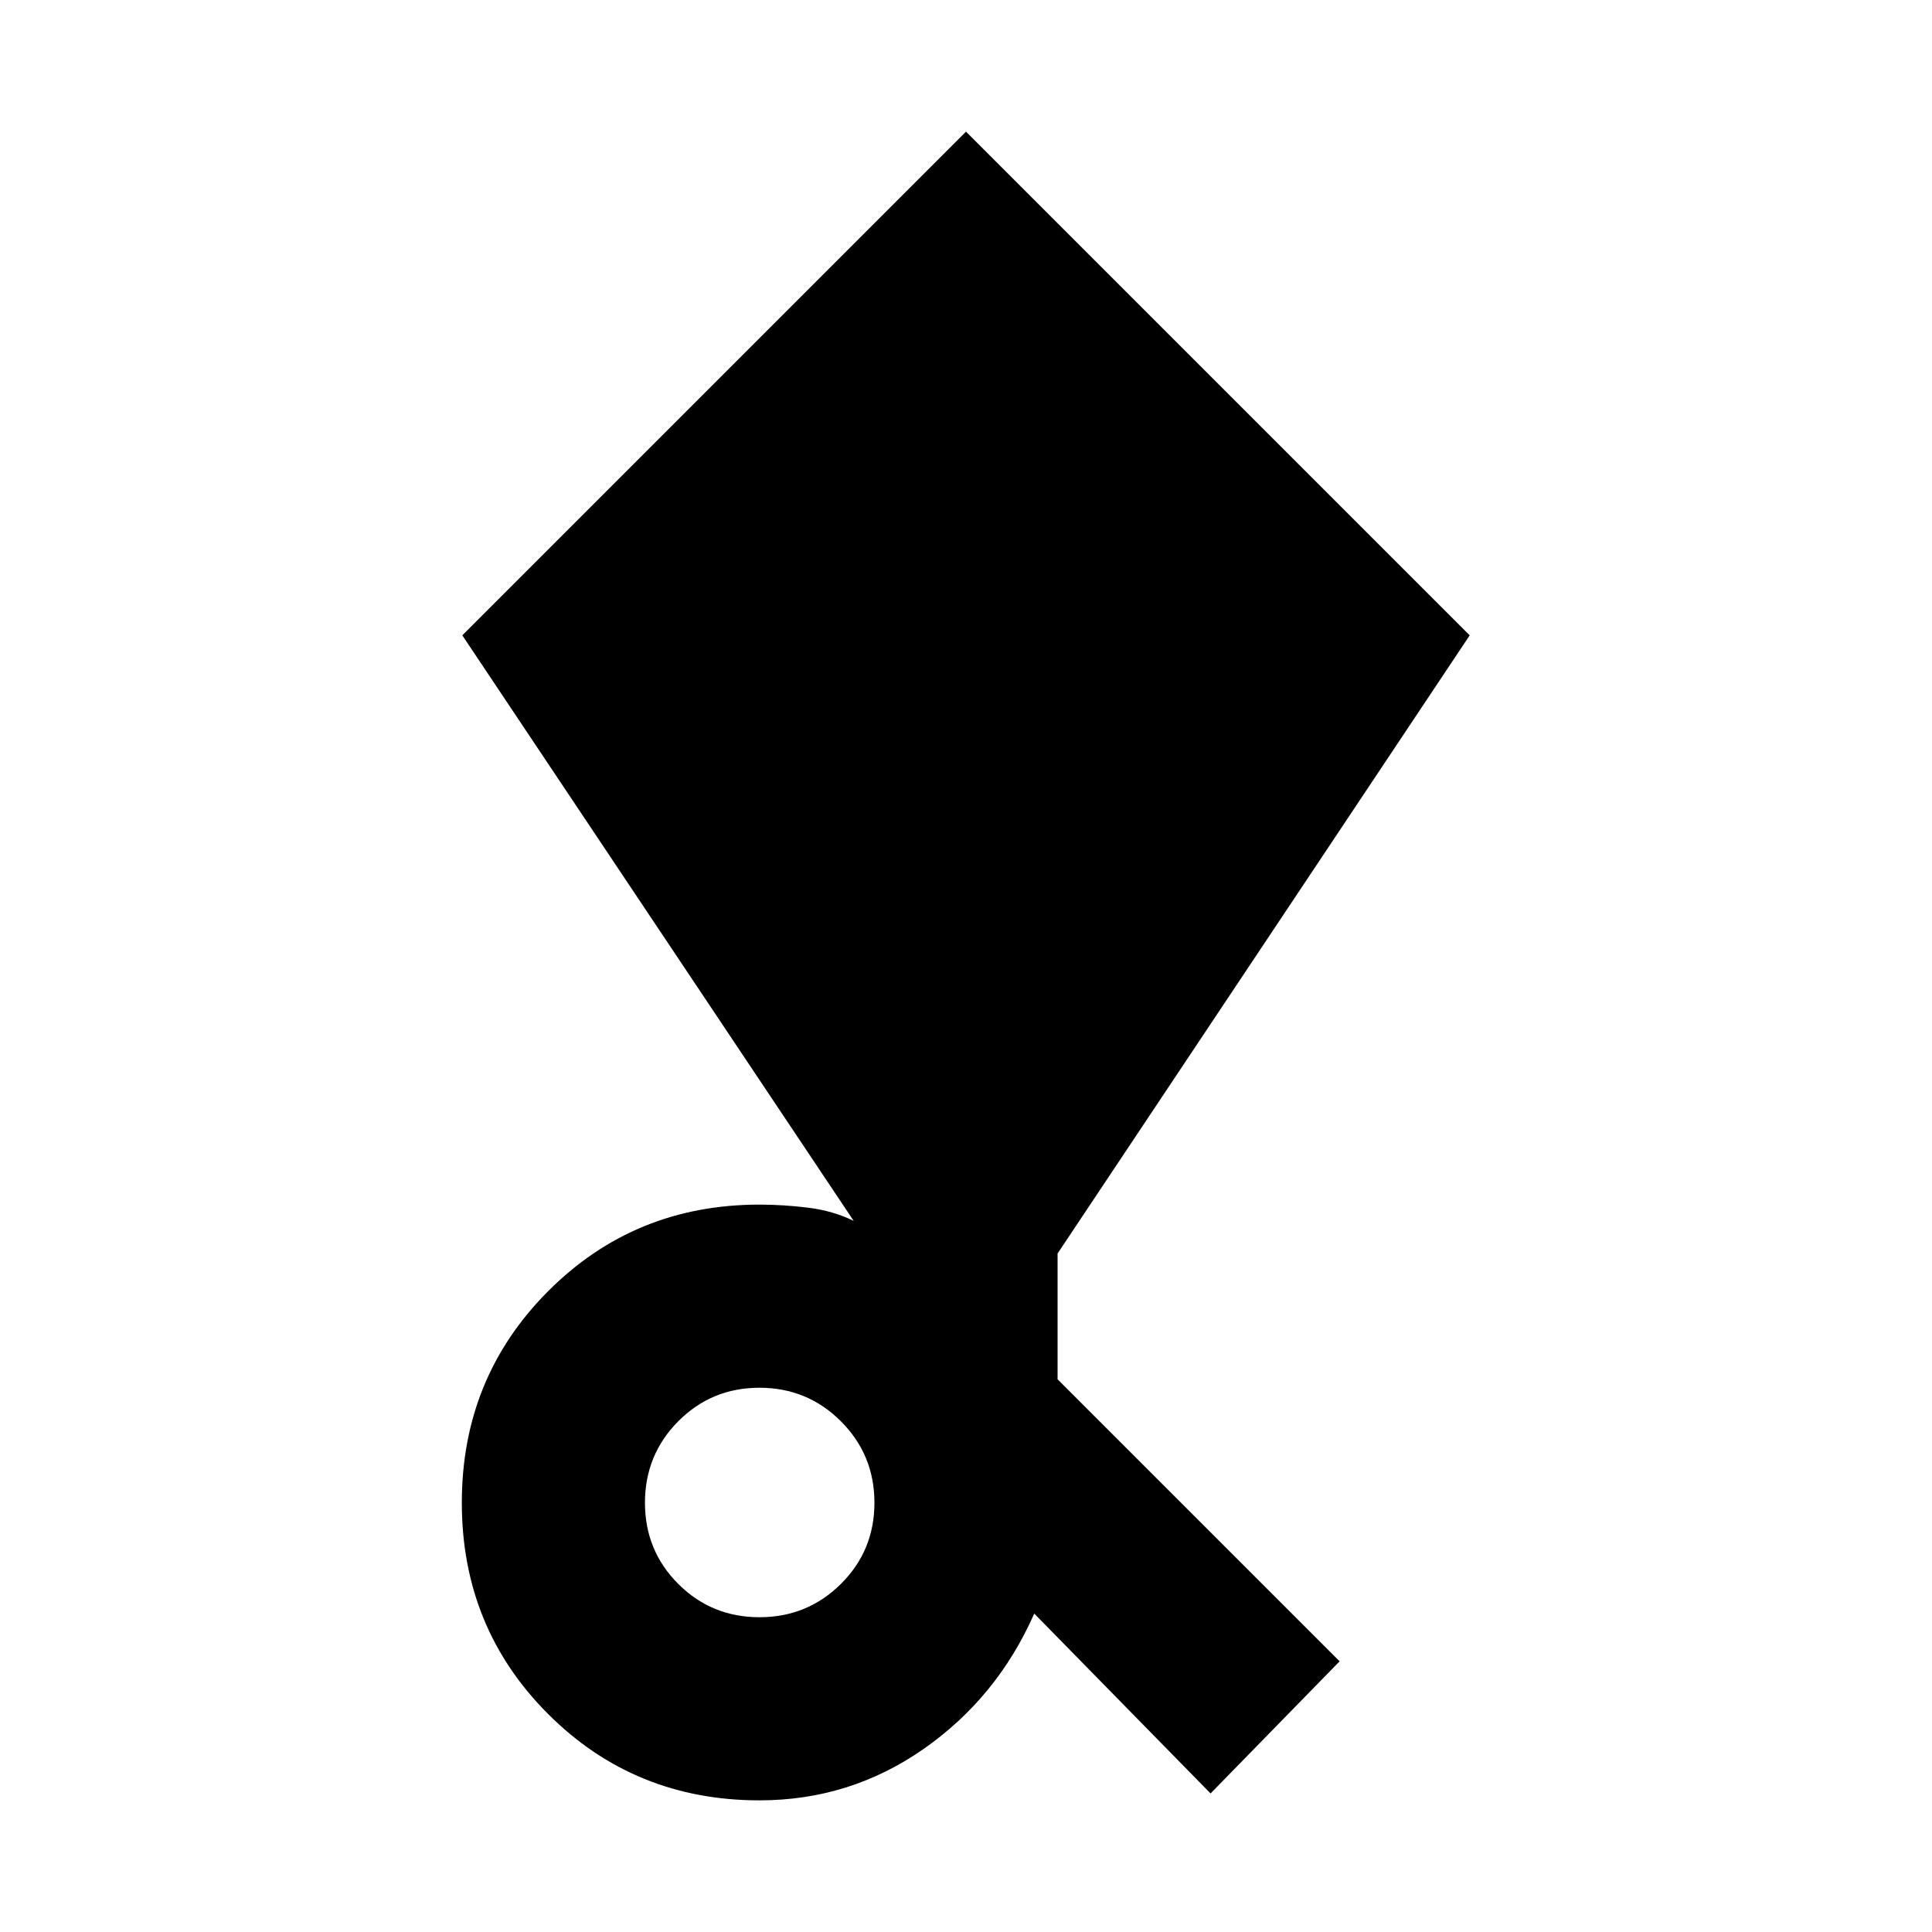 <svg xmlns="http://www.w3.org/2000/svg" height="24" viewBox="0 -960 960 960" width="24"><path d="m601.522-68.847-87.609-89.37q-18.435 41.761-55.011 67.283-36.576 25.521-81.532 25.521-62.109 0-105.001-42.891-42.891-42.891-42.891-105t42.891-105.12q42.892-43.011 105.001-43.011 11.847 0 24.173 1.522 12.326 1.522 22.652 6.565L229.717-644.304 480-894.587l250.283 250.283L525.5-337.13v62.478L665.652-134.5l-64.13 65.653ZM377.37-156.413q23.804 0 40.467-16.543Q434.5-189.5 434.5-213.304q0-23.805-16.663-40.468-16.663-16.663-40.467-16.663-23.805 0-40.348 16.663-16.544 16.663-16.544 40.468 0 23.804 16.544 40.348 16.543 16.543 40.348 16.543Z"/></svg>